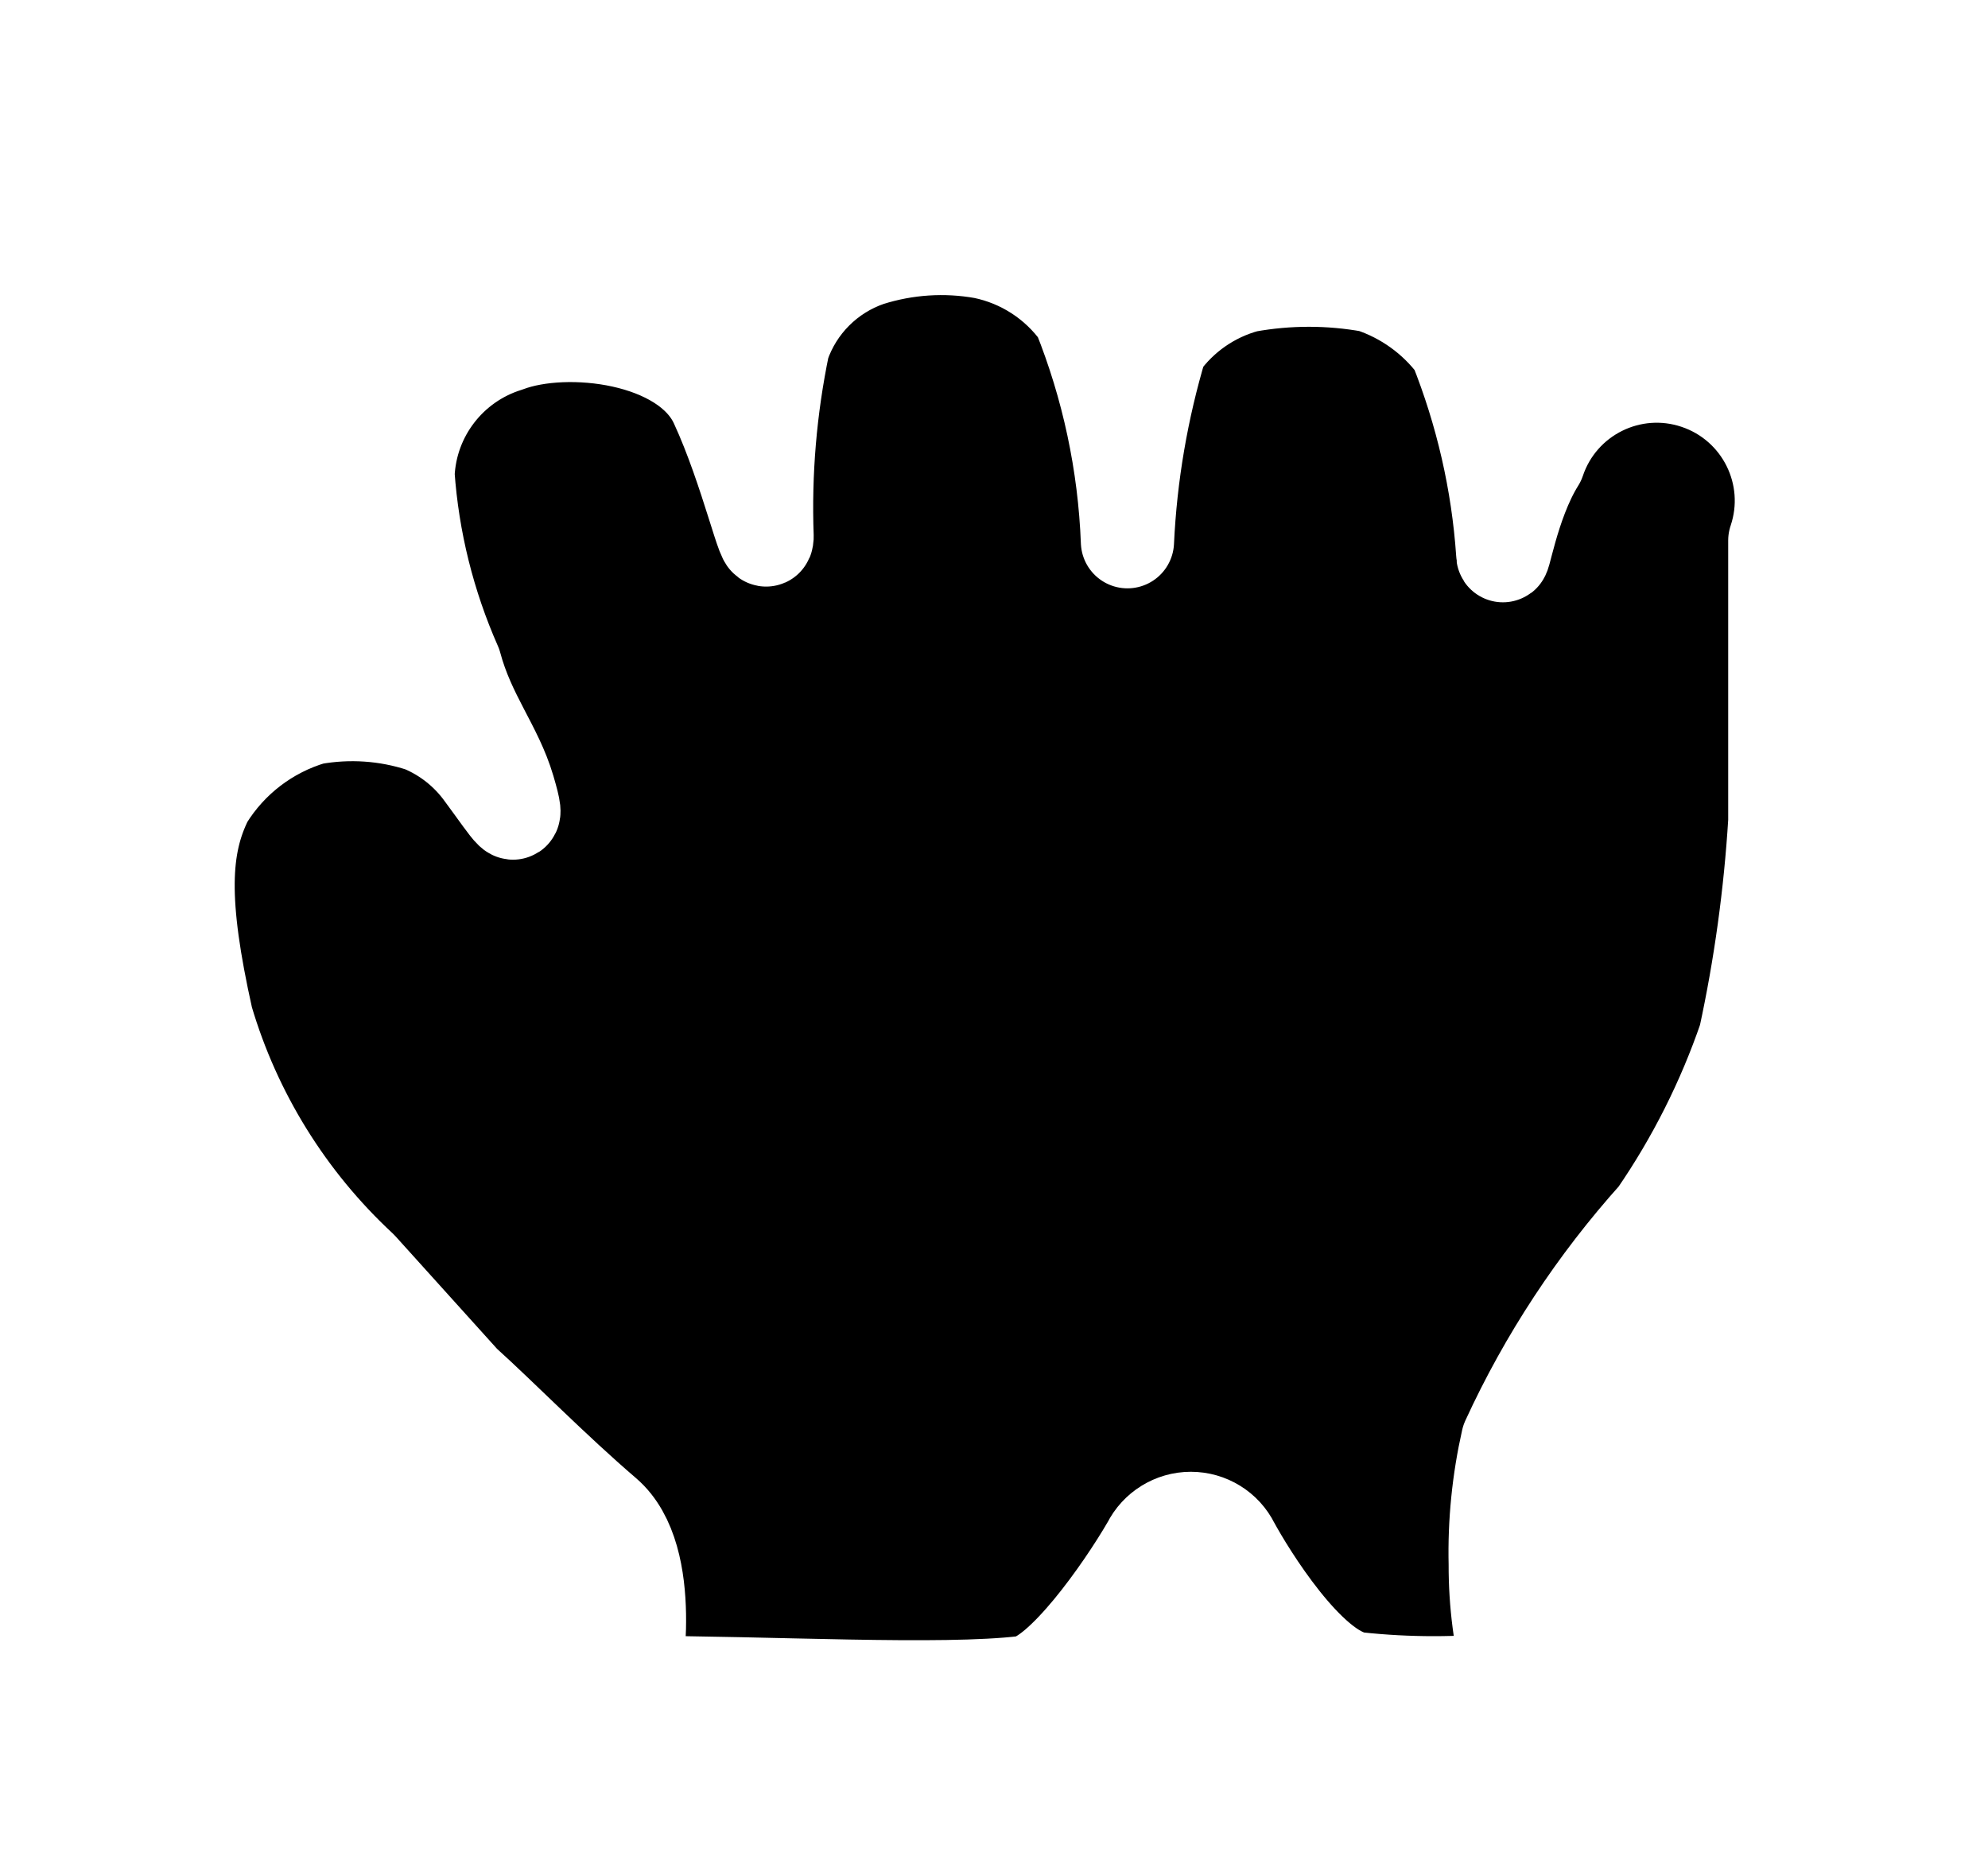 <svg fill="none" height="15" viewBox="0 0 16 15" width="16" xmlns="http://www.w3.org/2000/svg" xmlns:xlink="http://www.w3.org/1999/xlink"><filter id="a" color-interpolation-filters="sRGB" filterUnits="userSpaceOnUse" height="14.125" width="15.173" x=".339" y=".625"><feFlood flood-opacity="0" result="BackgroundImageFix"/><feColorMatrix in="SourceAlpha" result="hardAlpha" type="matrix" values="0 0 0 0 0 0 0 0 0 0 0 0 0 0 0 0 0 0 127 0"/><feOffset dy="1"/><feGaussianBlur stdDeviation=".4"/><feColorMatrix type="matrix" values="0 0 0 0 0 0 0 0 0 0 0 0 0 0 0 0 0 0 0.5 0"/><feBlend in2="BackgroundImageFix" mode="normal" result="effect1_dropShadow_525_2806"/><feBlend in="SourceGraphic" in2="effect1_dropShadow_525_2806" mode="normal" result="shape"/></filter><g filter="url(#a)"><path d="m4.084 1.78c.48-.18 1.43-.07 1.68.47s.4 1.24.41 1.07c-.019-.517.025-1.034.13-1.54.111-.324.366-.579.69-.69.297-.094.613-.115.92-.06.31.064.585.242.77.5.234.583.366 1.202.39 1.83.025-.536.116-1.066.27-1.58.167-.235.411-.405.69-.48.331-.06.669-.06 1 0 .271.09.509.261.68.49.212.53.341 1.09.38 1.66 0 .14.07-.39.29-.74.177-.525.745-.807 1.27-.63.525.177.807.745.63 1.27v1.06 1.2c-.036.585-.116 1.167-.24 1.74-.174.507-.416.988-.72 1.43-.485.54-.887 1.15-1.19 1.81-.074.328-.108.664-.1 1-.001.311.039.62.12.92-.409.044-.821.044-1.23 0-.39-.06-.87-.84-1-1.08-.064-.129-.196-.21-.34-.21-.144 0-.276.082-.34.21-.22.38-.71 1.07-1 1.11-.67.08-2.06 0-3.14 0 0 0 .19-1-.23-1.36s-.83-.78-1.14-1.06l-.83-.92c-.585-.543-1.014-1.234-1.24-2-.21-.94-.19-1.39 0-1.77.194-.314.496-.545.85-.65.294-.053.596-.033.88.06.196.082.366.217.49.39.23.31.31.46.21.12s-.32-.59-.43-1c-.214-.484-.343-1.002-.38-1.53.041-.474.372-.872.83-1" fill="currentColor"/><path clip-rule="evenodd" d="m4.084 1.78c.48-.18 1.43-.07 1.68.47s.4 1.24.41 1.07c-.019-.517.025-1.034.13-1.54.111-.324.366-.579.69-.69.297-.094.613-.115.92-.06.31.064.585.242.77.5.234.583.366 1.202.39 1.83.025-.536.116-1.066.27-1.58.167-.235.411-.405.69-.48.331-.06.669-.06 1 0 .271.09.509.261.68.49.212.53.341 1.09.38 1.66 0 .14.07-.39.29-.74.177-.525.745-.807 1.27-.63.525.177.807.745.63 1.27v1.06 1.2c-.036.585-.116 1.167-.24 1.74-.174.507-.416.988-.72 1.43-.485.54-.887 1.15-1.19 1.81-.074.328-.108.664-.1 1-.001.311.039.62.12.92-.409.044-.821.044-1.23 0-.39-.06-.87-.84-1-1.08-.064-.129-.196-.21-.34-.21-.144 0-.276.082-.34.21-.22.38-.71 1.07-1 1.11-.67.08-2.06 0-3.14 0 0 0 .19-1-.23-1.36s-.83-.78-1.14-1.06l-.83-.92c-.585-.543-1.014-1.234-1.24-2-.21-.94-.19-1.39 0-1.77.194-.314.496-.545.85-.65.294-.053.596-.033.88.06.196.082.366.217.49.39.23.31.31.46.21.12s-.32-.59-.43-1c-.214-.484-.343-1.002-.38-1.53.02-.481.341-.897.8-1.04z" fill-rule="evenodd" stroke="#fff" stroke-linejoin="round" stroke-width=".75"/><g fill="currentColor"><path d="m11.834 9.456v-3.452c0-.207-.168-.374-.375-.374s-.375.168-.375.374v3.452c0 .207.168.374.375.374s.375-.167.375-.374z"/><path d="m9.854 9.455-.02-3.454c-.001-.206-.17-.372-.377-.371-.207.001-.374.169-.373.375l.02 3.454c.001.206.17.372.377.371.207-.001.374-.169.373-.375z"/><path d="m7.084 6.01.02 3.445c.001.209.17.377.377.375s.374-.171.373-.38l-.02-3.445c-.001-.209-.17-.377-.377-.375-.207.001-.374.171-.373.38z"/></g></g></svg>